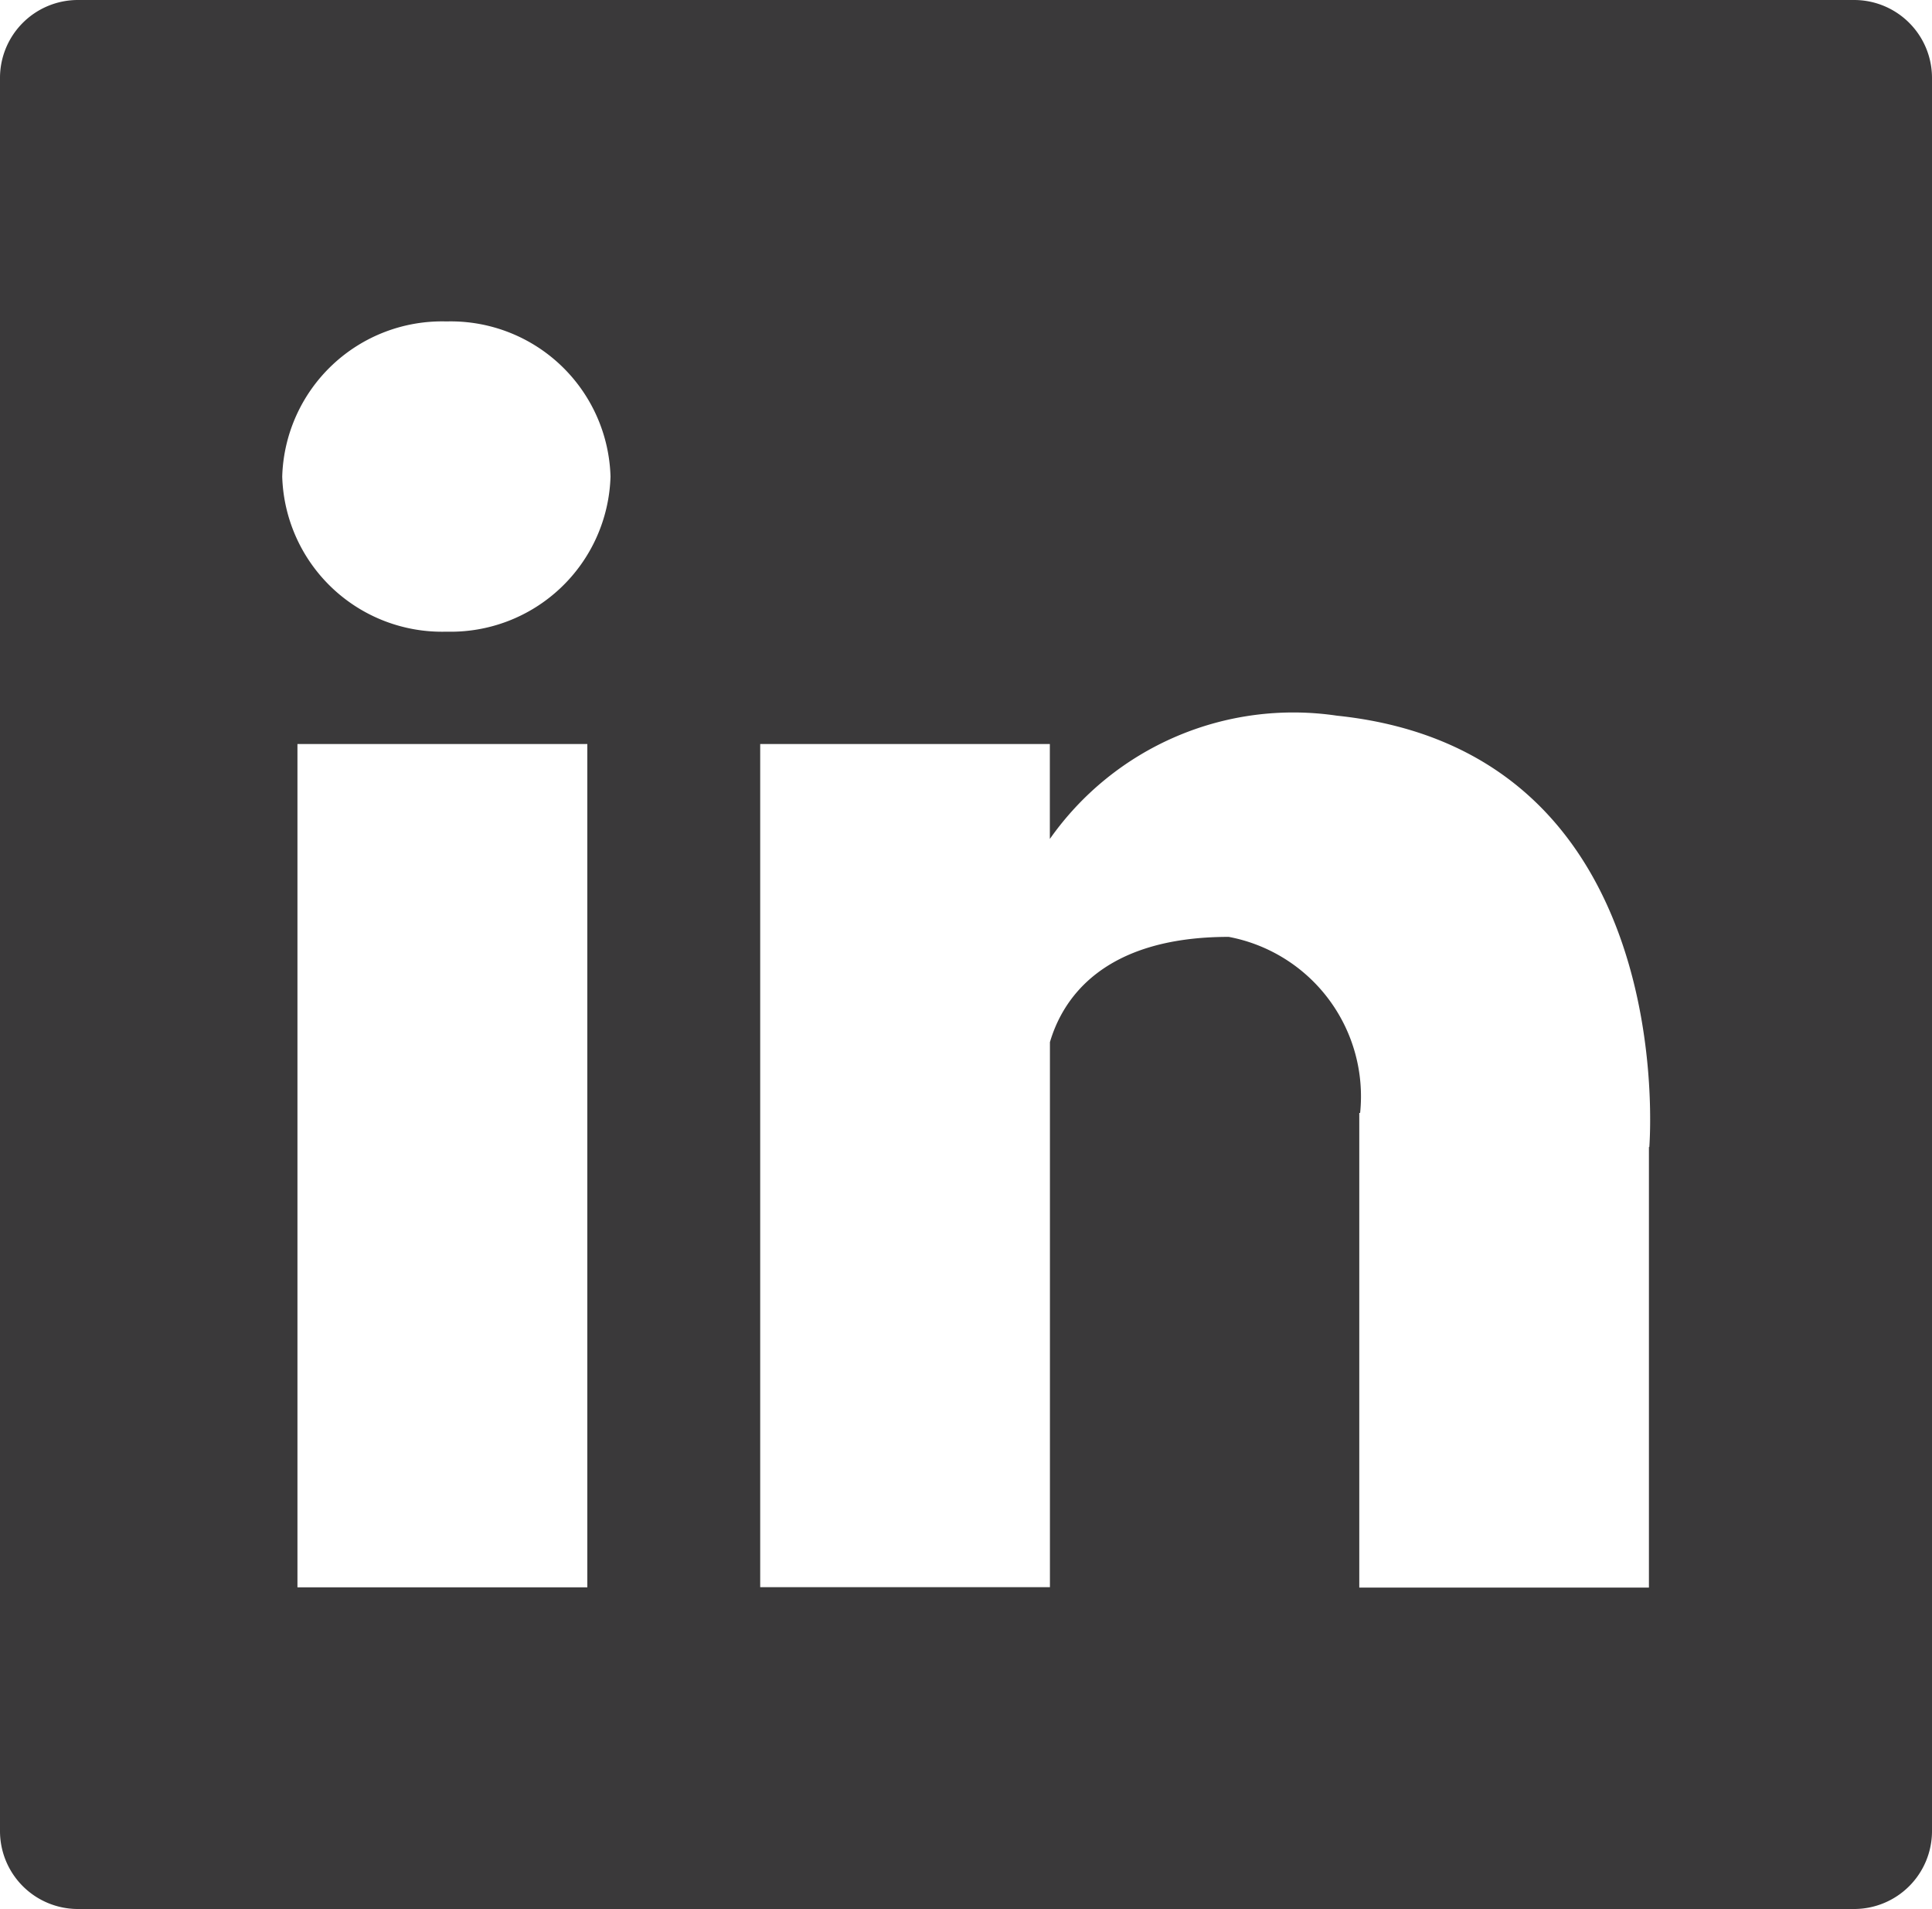 <svg xmlns="http://www.w3.org/2000/svg" xmlns:xlink="http://www.w3.org/1999/xlink" width="25" height="24.697" viewBox="0 0 25 24.697"><defs><clipPath id="a"><rect width="25" height="24.697" fill="none"/></clipPath></defs><g transform="translate(0 0)" clip-path="url(#a)"><path d="M23.992,0H1.007A1.008,1.008,0,0,0,0,1.007V23.689A1.008,1.008,0,0,0,1.007,24.7H23.992A1.008,1.008,0,0,0,25,23.689V1.007A1.008,1.008,0,0,0,23.992,0M7.6,20.538H3.849V9.627H7.6ZM5.778,8.173A2.069,2.069,0,0,1,3.652,6.166,2.069,2.069,0,0,1,5.778,4.159,2.068,2.068,0,0,1,7.9,6.166,2.069,2.069,0,0,1,5.778,8.173m15.559,6.668v5.7H17.589V14.4H17.6a2.1,2.1,0,0,0-1.7-2.278c-1.644,0-2.154.818-2.314,1.362v7.052H9.837V9.627h3.748v1.228A3.851,3.851,0,0,1,17.3,9.26c4.452.464,4.045,5.532,4.042,5.582" transform="translate(0 0)" fill="#3a393a"/></g></svg>